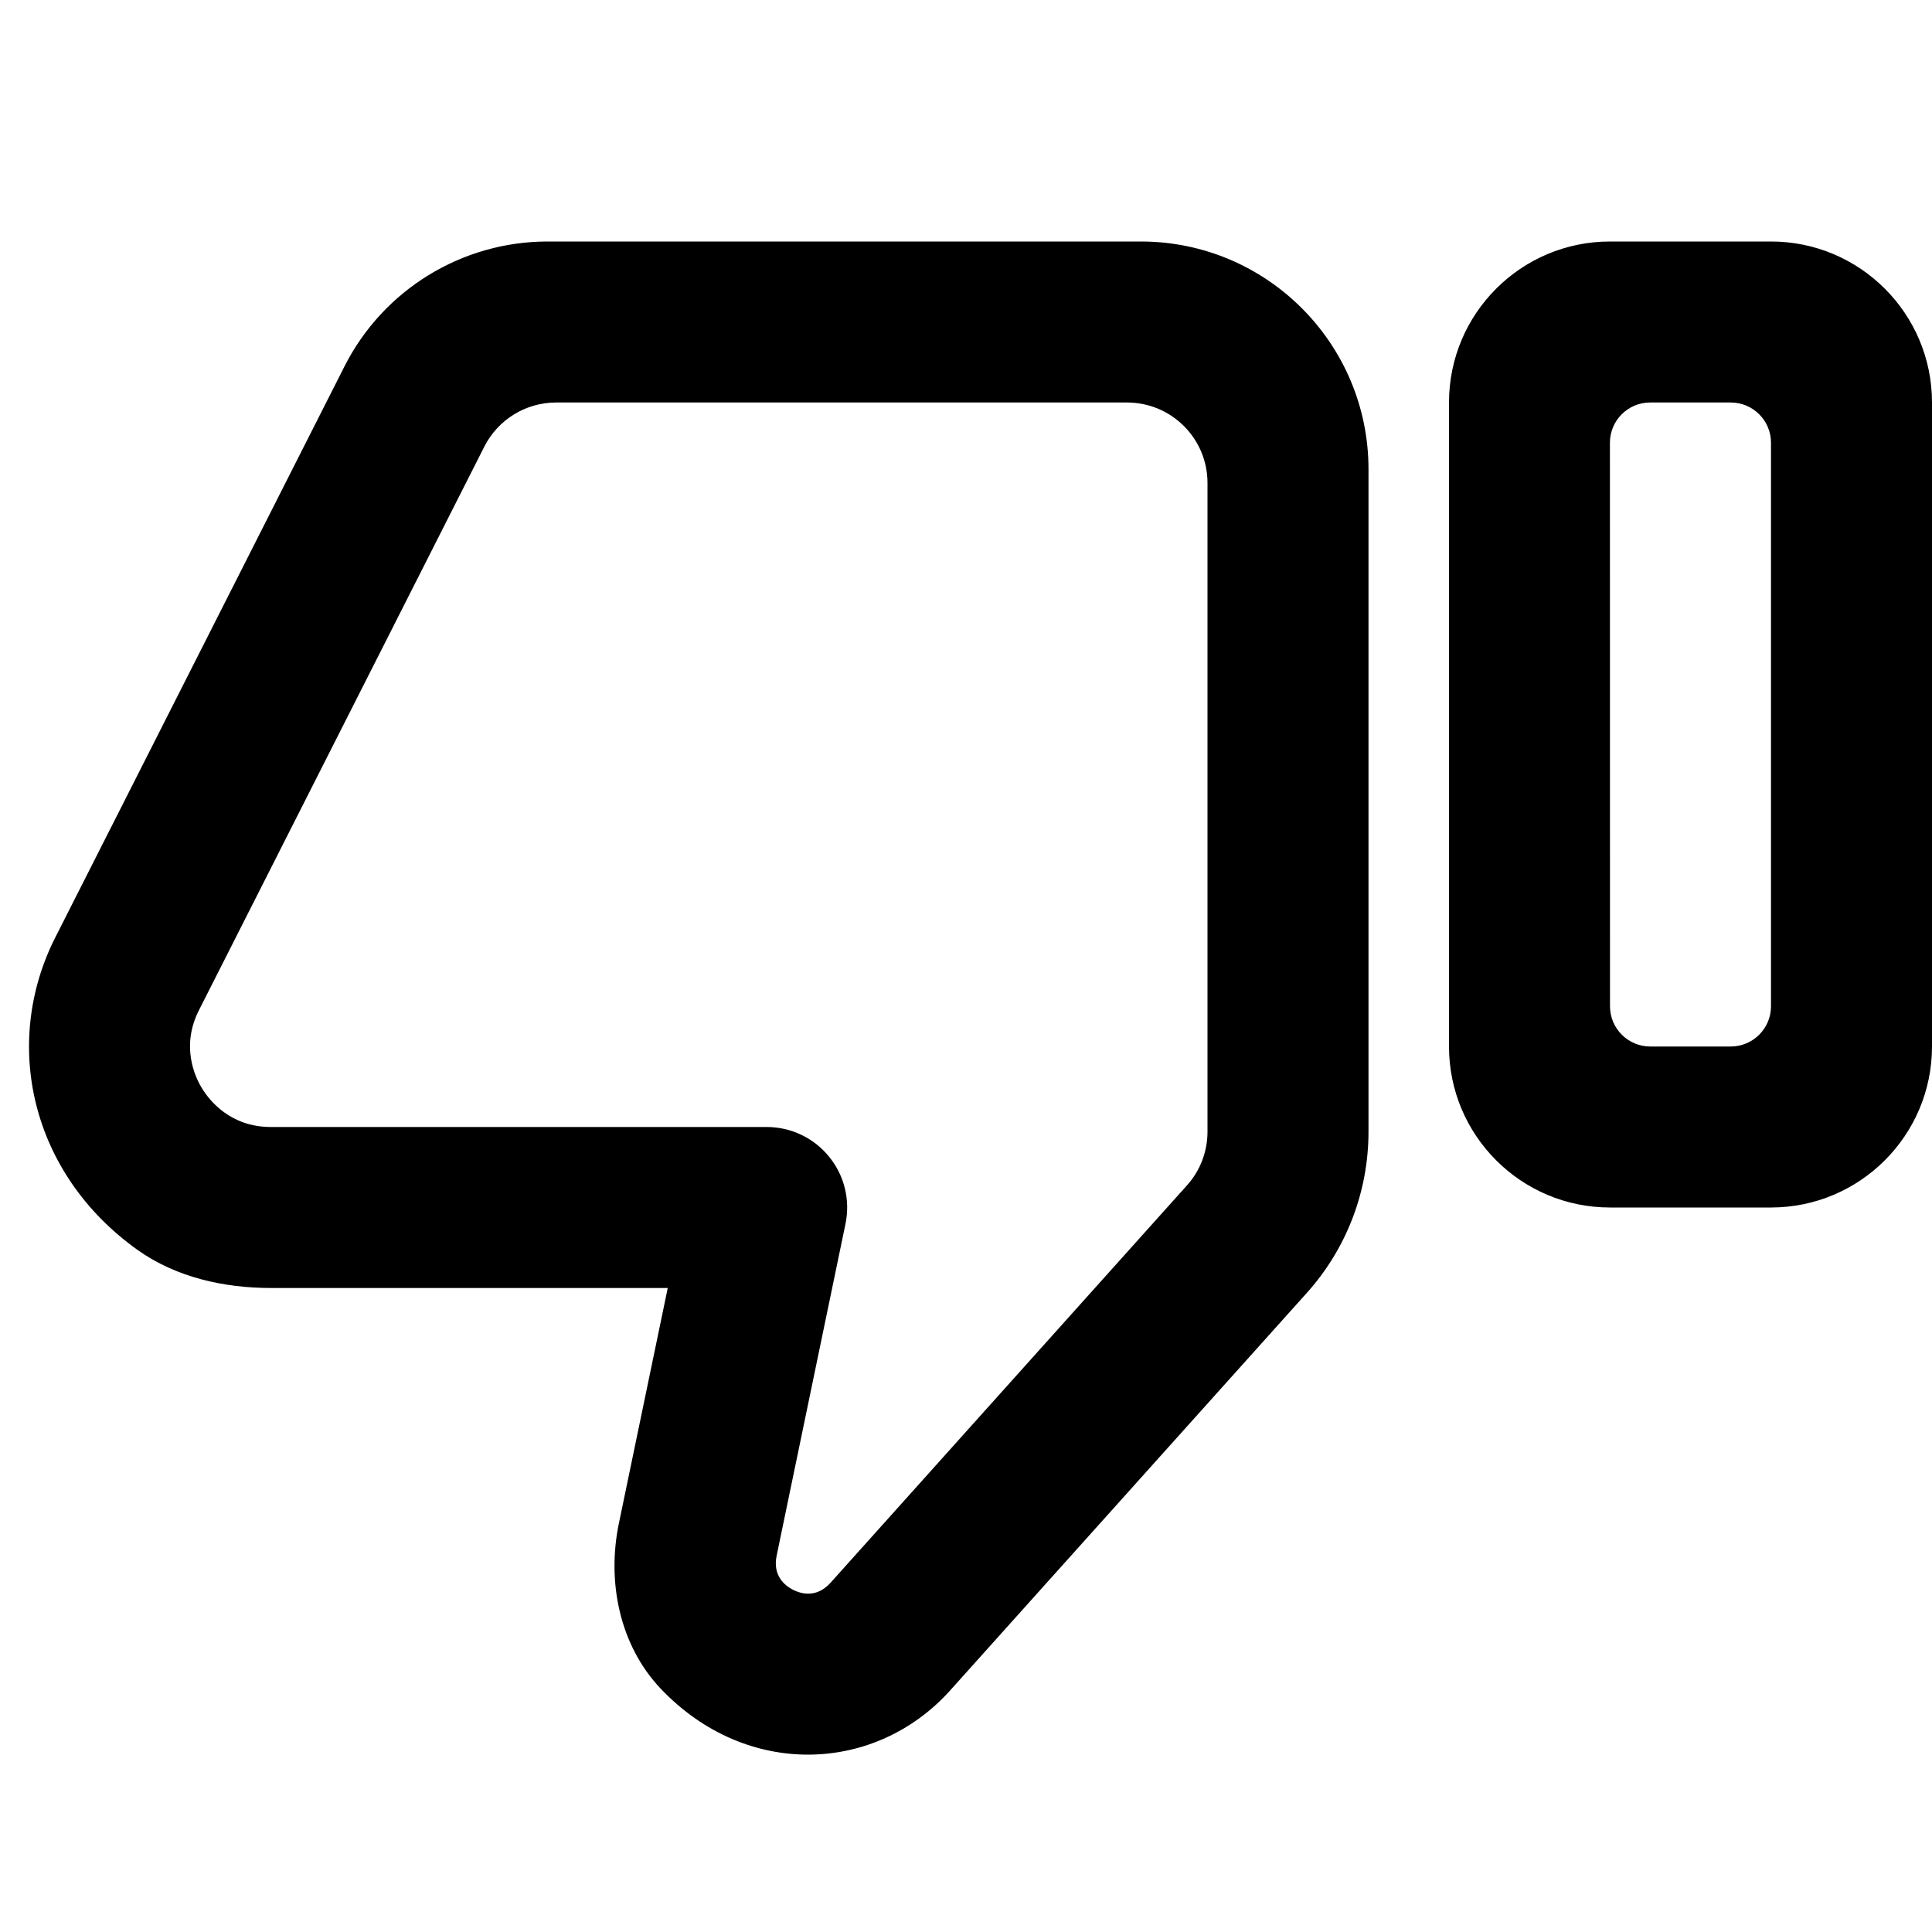 <svg width="24" height="24" viewBox="0 0 24 24" fill="none" xmlns="http://www.w3.org/2000/svg">
<path fill-rule="evenodd" clip-rule="evenodd" d="M6.016 5.549L2.472 12.548C2.243 12.999 2.423 13.381 2.512 13.524C2.6 13.667 2.859 14 3.364 14H9.524C9.825 14 10.11 14.135 10.299 14.369C10.49 14.602 10.564 14.909 10.503 15.203L9.648 19.324C9.595 19.577 9.753 19.699 9.853 19.75C9.899 19.773 9.965 19.797 10.039 19.797C10.126 19.797 10.223 19.765 10.316 19.663L14.745 14.725C14.91 14.542 15 14.304 15 14.058V6C15 5.448 14.553 5 14 5H6.909C6.532 5 6.186 5.212 6.016 5.549ZM8.295 16H3.366C2.781 16 2.187 15.867 1.71 15.528C0.378 14.578 0.022 12.957 0.687 11.645L4.28 4.55C4.761 3.6 5.737 3 6.803 3H14.172C15.734 3 17 4.267 17 5.829V14.058C17 14.8 16.728 15.512 16.232 16.063L11.804 20.998C10.878 22.03 9.278 22.102 8.209 20.979C7.696 20.439 7.536 19.648 7.689 18.919L8.295 16ZM22 12.5V5.5C22 5.224 21.776 5 21.5 5H20.499C20.223 5 19.999 5.224 19.999 5.5L20 12.5C20 12.776 20.224 13 20.5 13H21.5C21.776 13 22 12.776 22 12.5ZM22 15H20C18.896 15 18 14.104 18 13V5C18 3.896 18.896 3 20 3H22C23.104 3 24 3.896 24 5V13C24 14.104 23.104 15 22 15Z" fill="black"/>
</svg>
